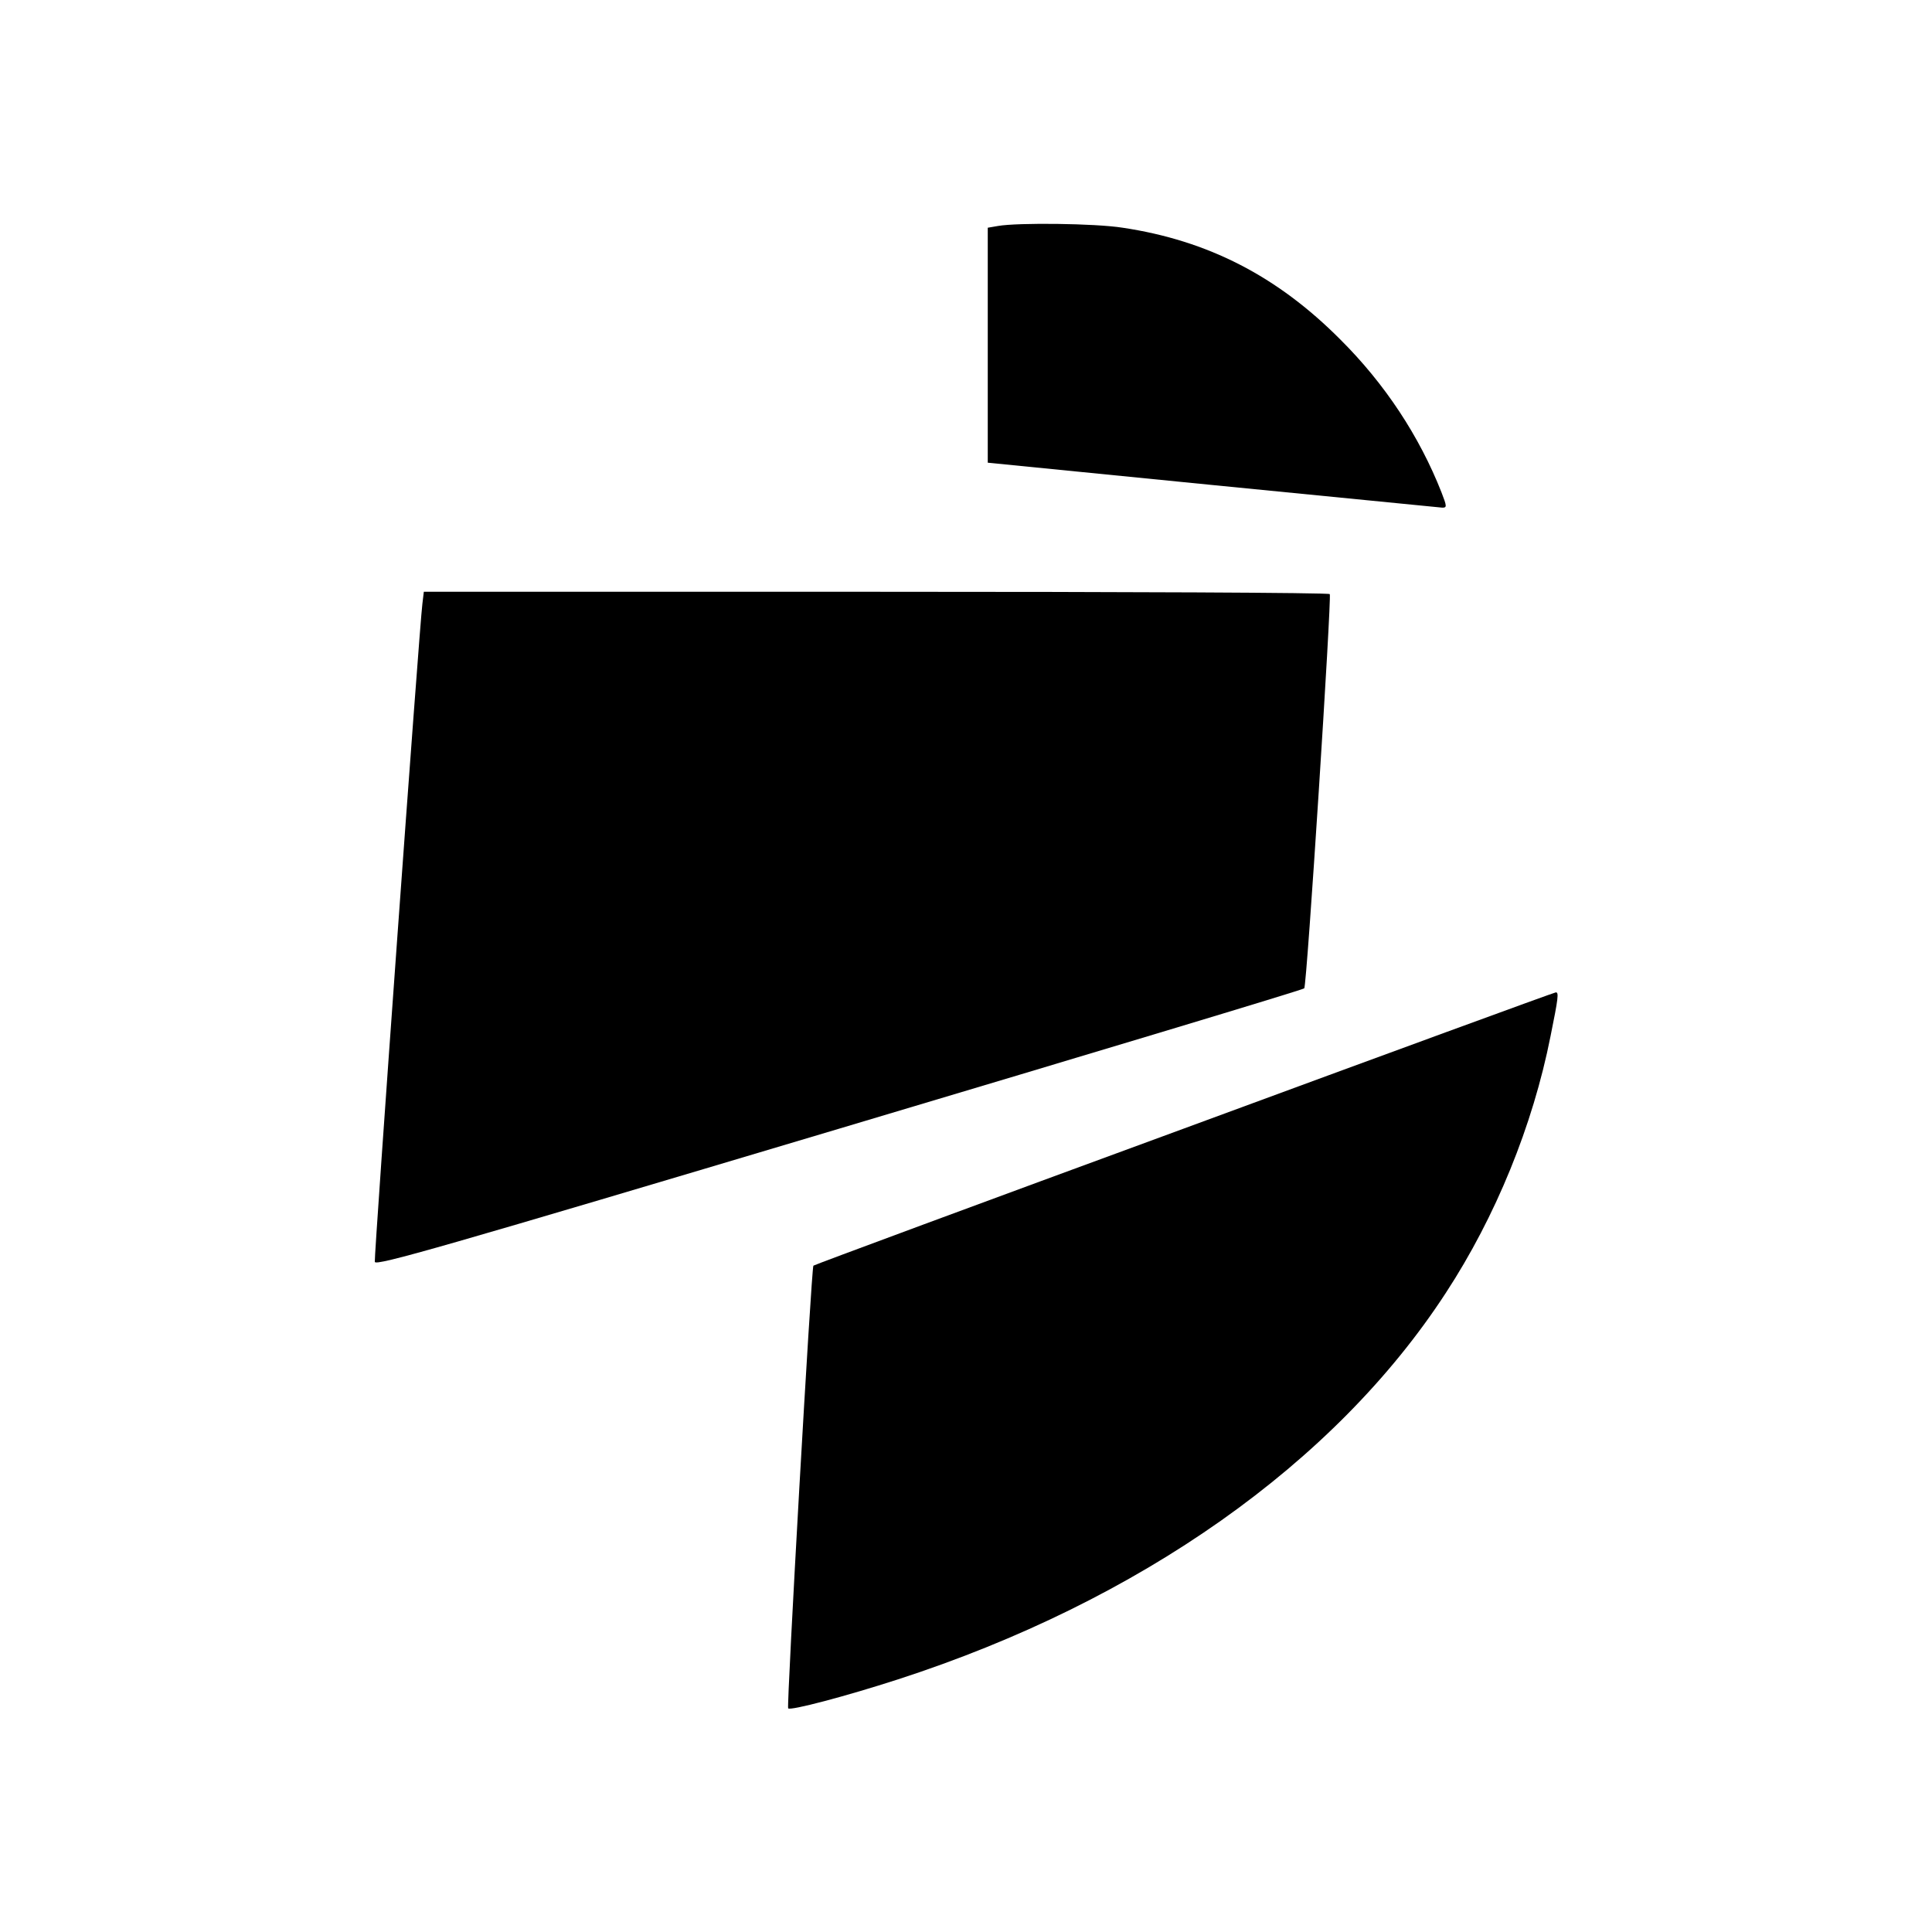 <?xml version="1.0" standalone="no"?>
<!DOCTYPE svg PUBLIC "-//W3C//DTD SVG 20010904//EN"
 "http://www.w3.org/TR/2001/REC-SVG-20010904/DTD/svg10.dtd">
<svg version="1.0" xmlns="http://www.w3.org/2000/svg"
 width="666pt" height="666pt" viewBox="0 0 666 666"
 preserveAspectRatio="xMidYMid meet">
<g transform="translate(0,666) scale(0.1,-0.1)"
fill="#000000" stroke="none">
<path d="M3440 5881 l-35 -6 0 -405 0 -405 775 -77 c426 -42 783 -77 792 -78
16 0 16 4 -3 53 -76 193 -195 374 -349 527 -217 218 -456 341 -750 385 -95 15
-361 18 -430 6z"/>
<path d="M1456 4578 c-10 -76 -167 -2250 -164 -2268 3 -15 233 51 1600 459
878 262 1600 479 1604 484 9 8 95 1348 88 1359 -3 5 -707 8 -1564 8 l-1559 0
-5 -42z"/>
<path d="M4082 2770 c-700 -257 -1275 -470 -1278 -473 -7 -6 -93 -1520 -87
-1526 7 -9 200 42 379 100 833 270 1506 745 1888 1332 172 263 300 577 361
885 27 133 29 152 18 151 -5 0 -581 -211 -1281 -469z"/>
</g>
</svg>
